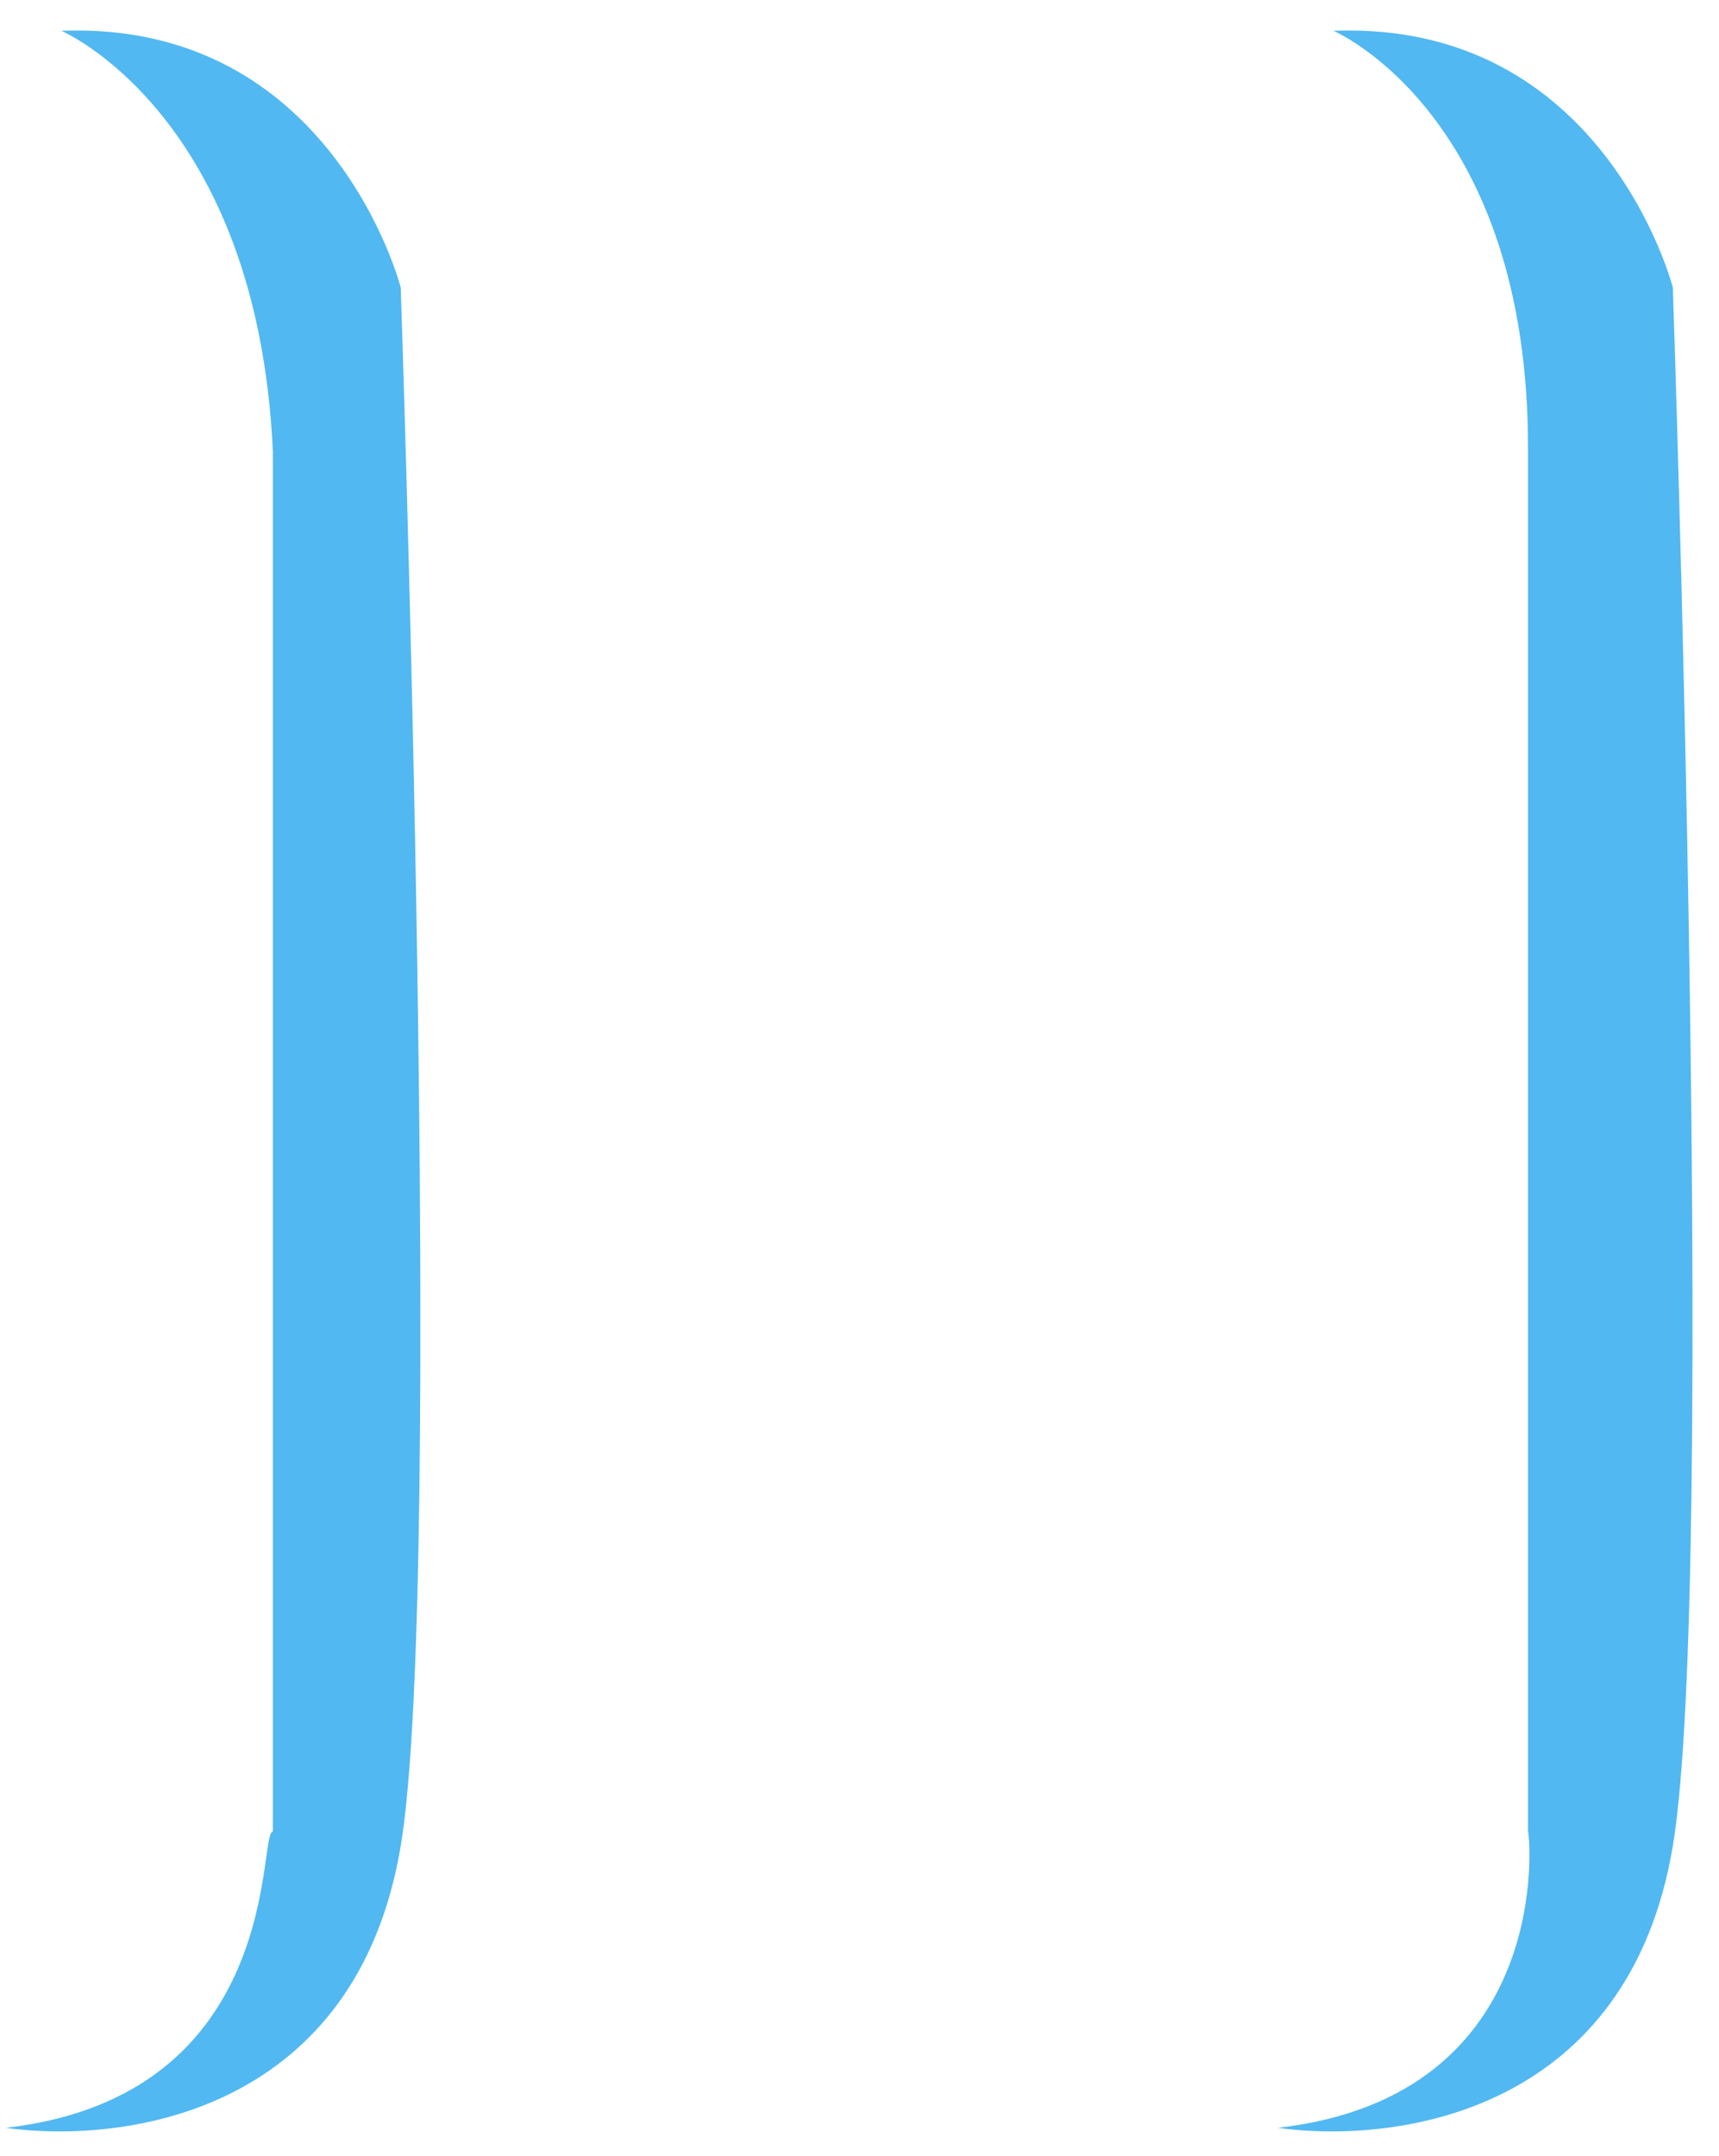 ﻿<?xml version="1.0" encoding="utf-8"?>
<svg version="1.1" xmlns:xlink="http://www.w3.org/1999/xlink" width="63px" height="79px" xmlns="http://www.w3.org/2000/svg">
  <g transform="matrix(1 0 0 1 -89 -86 )">
    <path d="M 14.686 10.535  C 14.686 10.535  12.179 0.745  2.248 1.129  C 2.248 1.129  9.436 4.189  10 16.541  L 10 67.118  C 9.436 67.118  10.444 76.803  0.206 77.971  C 4.72 78.582  13.065 77.335  14.686 67.641  C 16.308 57.948  14.686 10.535  14.686 10.535  Z M 61.308 10.535  C 61.308 10.535  58.801 0.745  48.87 1.129  C 48.87 1.129  56.058 4.189  56 16.541  L 56 67.118  C 56.058 67.118  57.066 76.803  46.828 77.971  C 51.342 78.582  59.687 77.335  61.308 67.641  C 62.93 57.948  61.308 10.535  61.308 10.535  Z " fill-rule="nonzero" fill="#51b8f2" stroke="none" transform="matrix(1 0 0 1 89 86 )" />
  </g>
</svg>